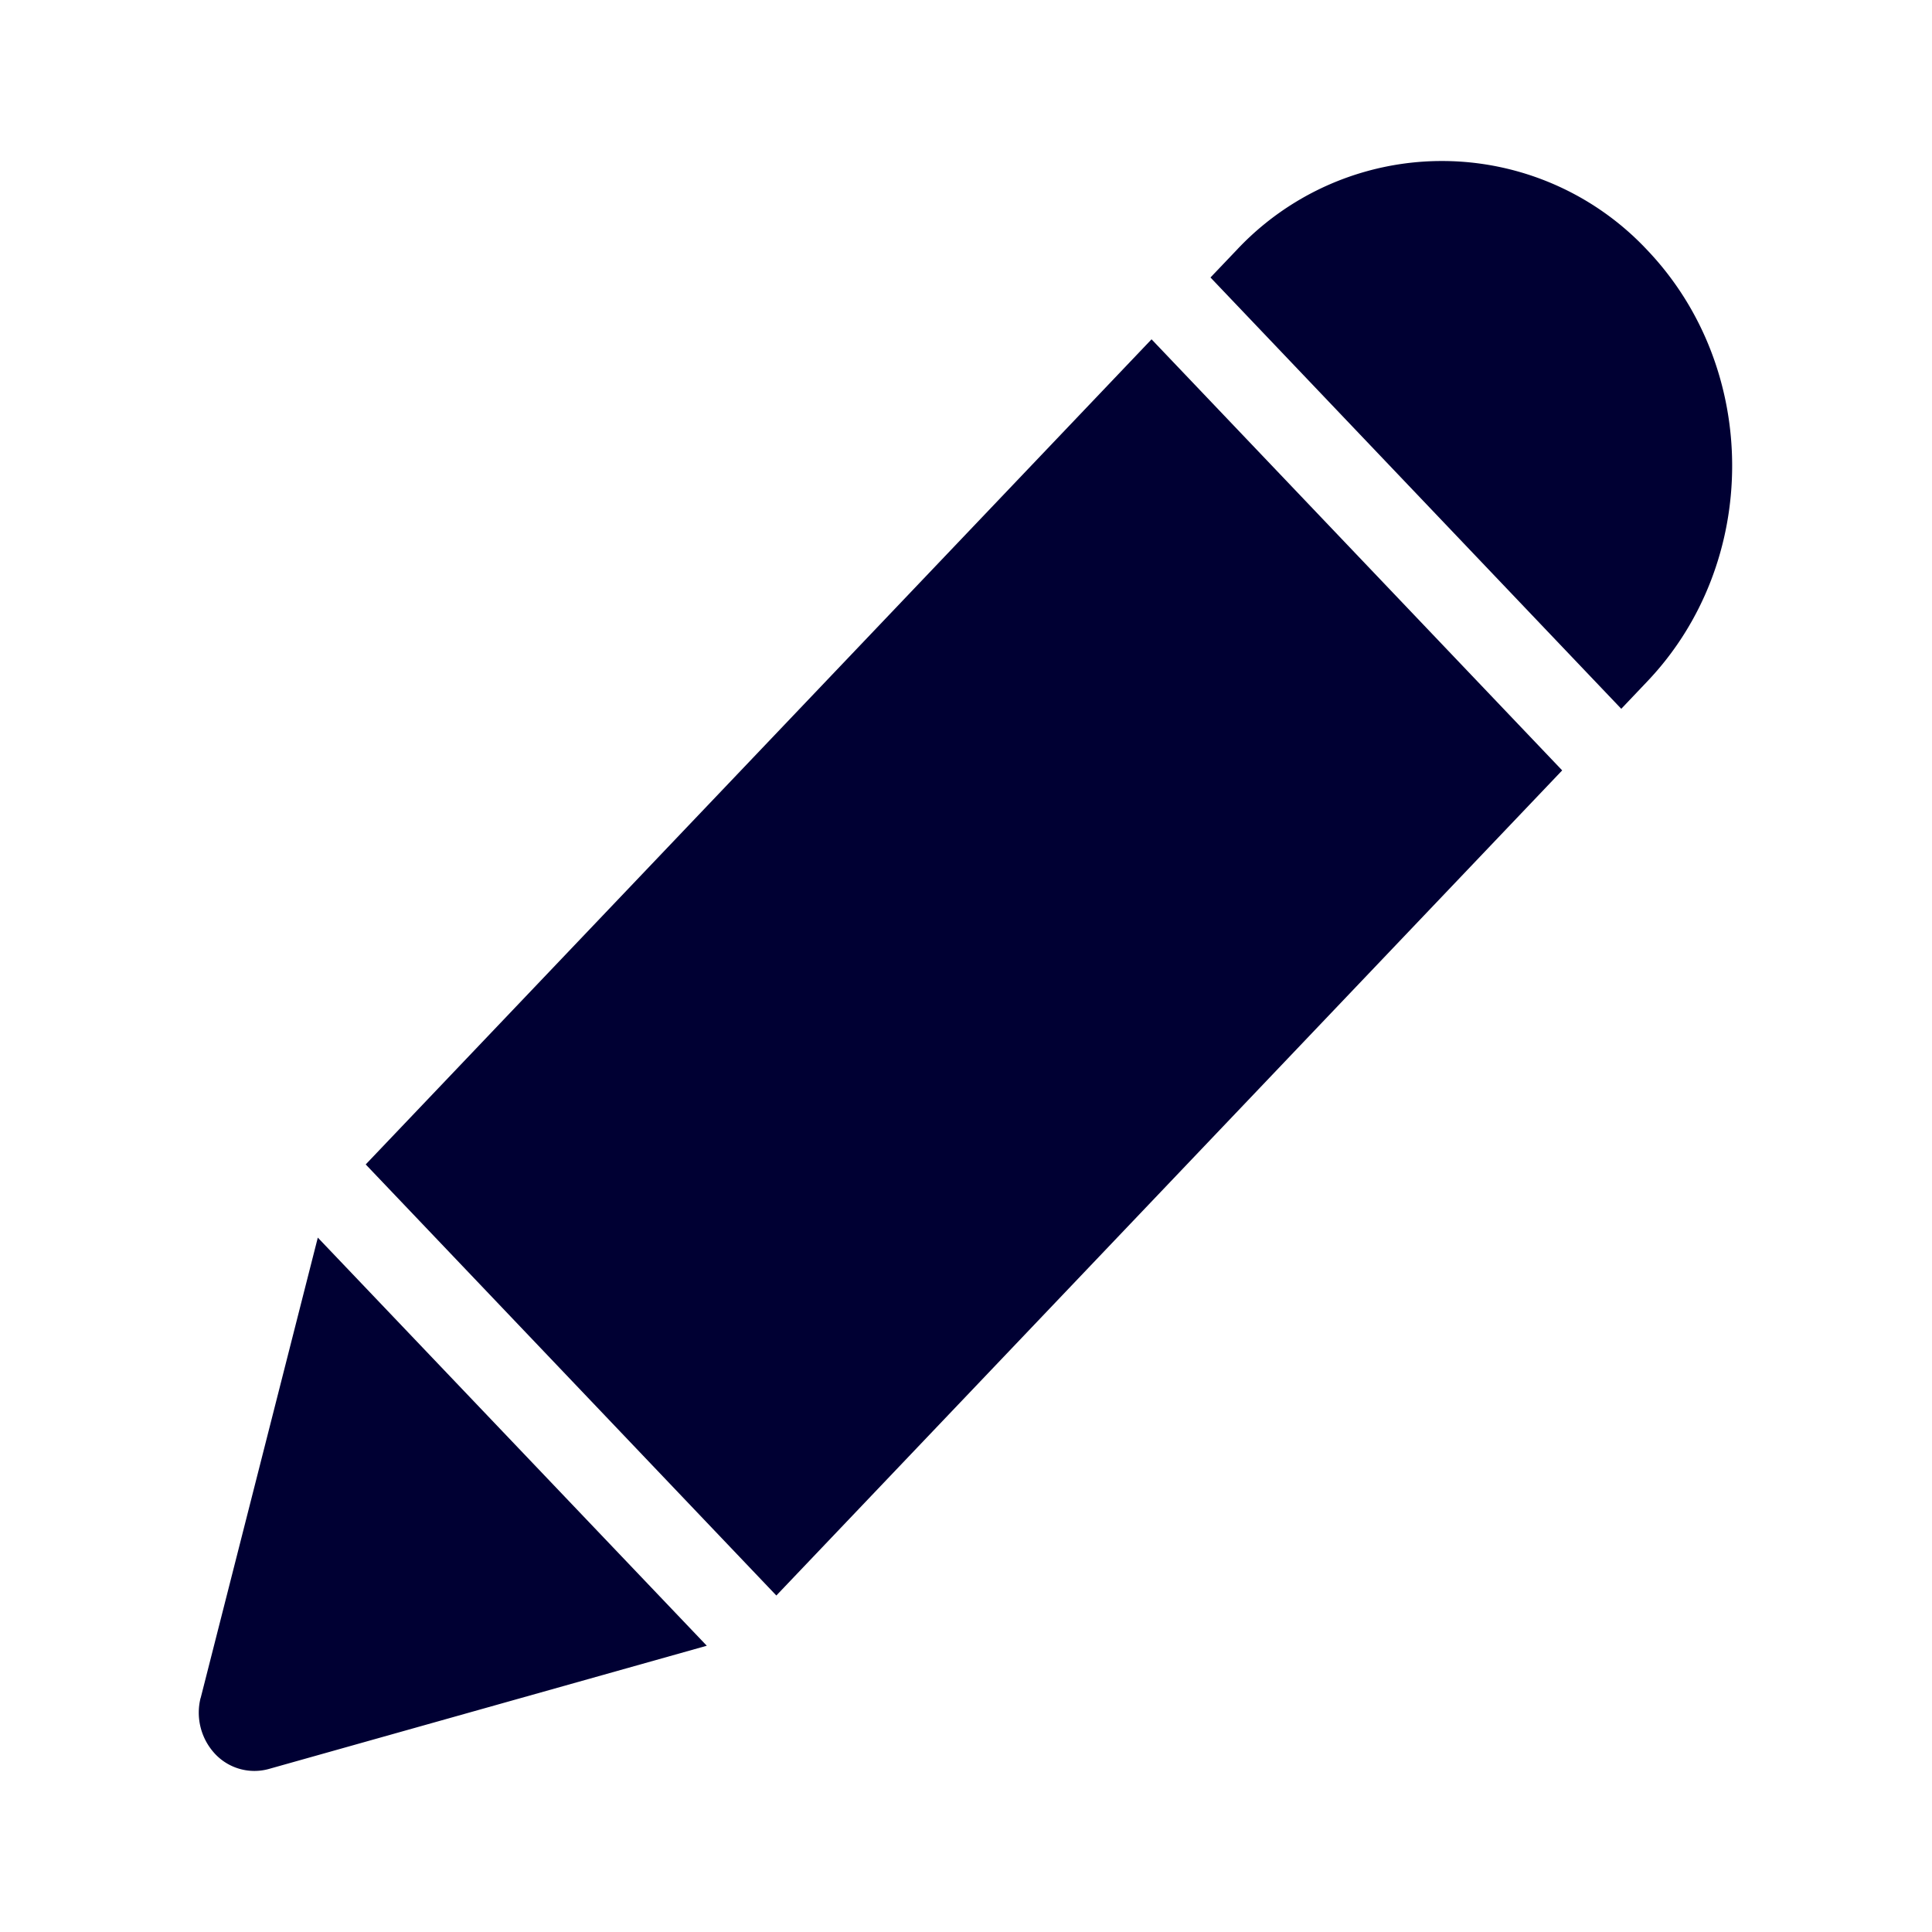 <svg xmlns="http://www.w3.org/2000/svg" width="24" height="24" fill="none"><path fill="#003" d="m20.14 8.805.323-.34c1.406-1.477 1.406-3.881 0-5.358a3.493 3.493 0 0 0-5.102 0l-.324.34zm-15.597 5.66 9.762-10.25 5.101 5.355-9.762 10.25zm-2.05 6.627 1.455-5.718 4.832 5.07-5.445 1.532a.67.67 0 0 1-.663-.188.75.75 0 0 1-.18-.696"/></svg>